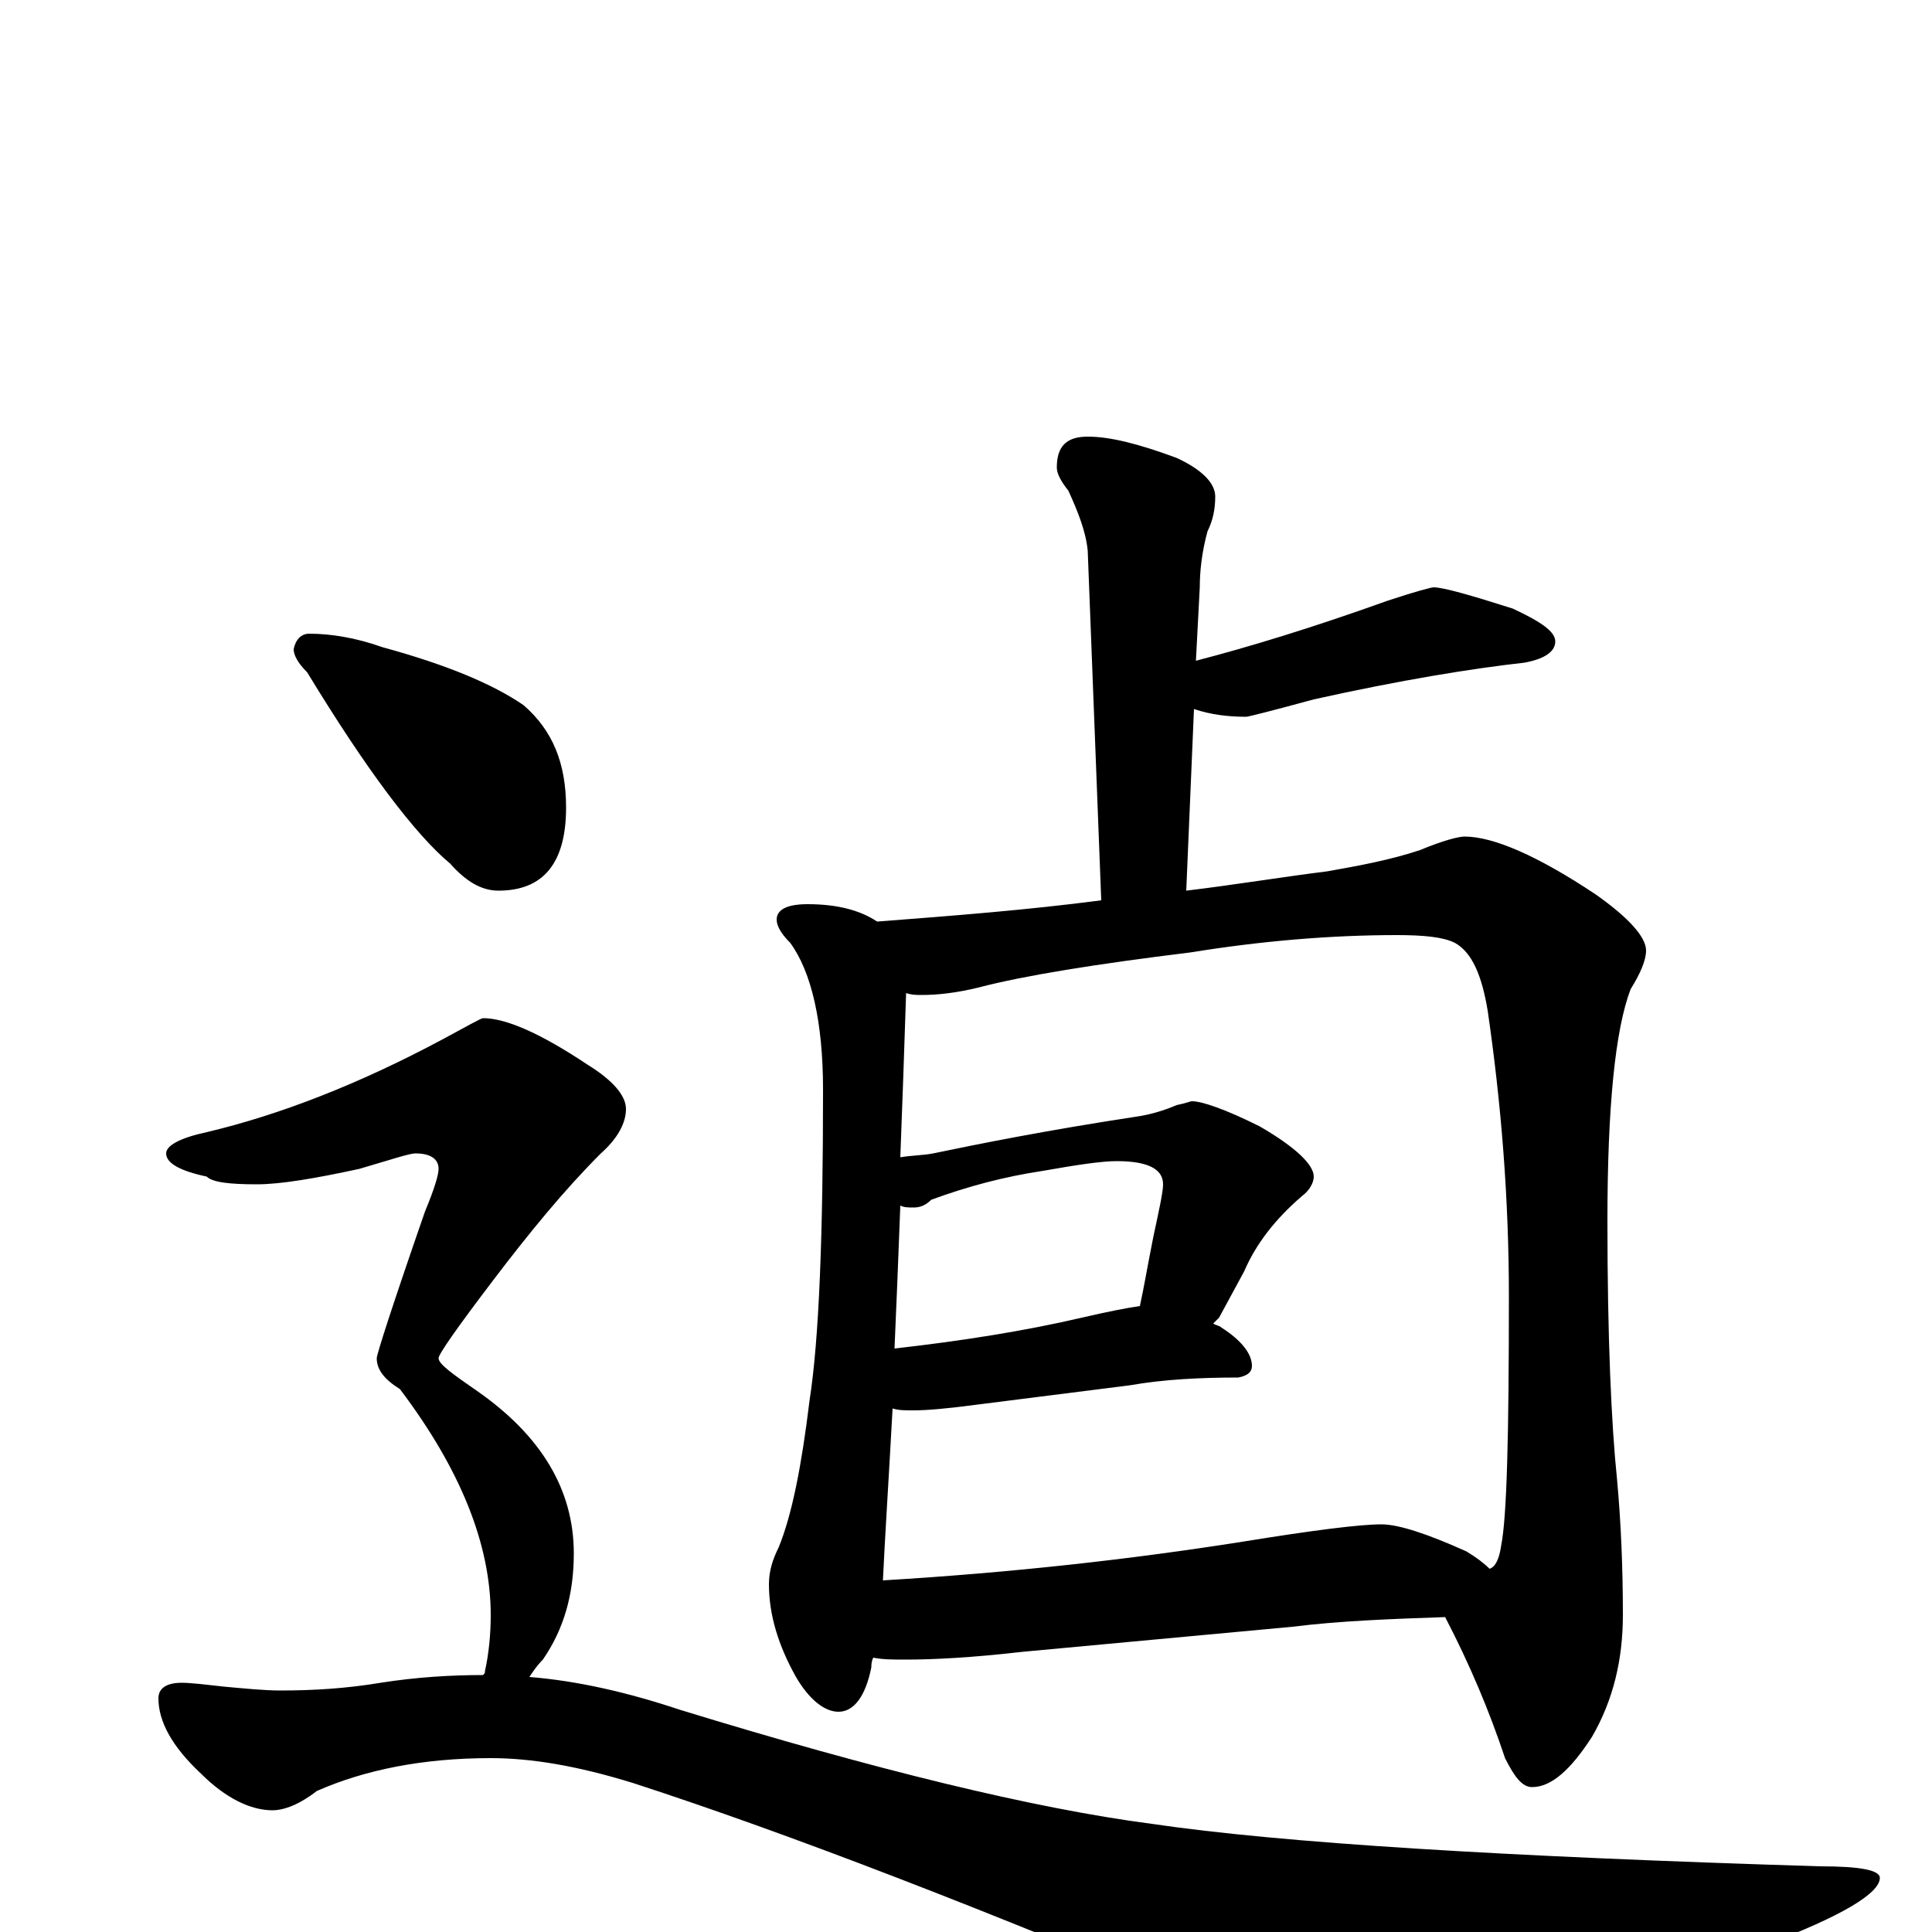 <?xml version="1.0" encoding="utf-8" ?>
<!DOCTYPE svg PUBLIC "-//W3C//DTD SVG 1.1//EN" "http://www.w3.org/Graphics/SVG/1.1/DTD/svg11.dtd">
<svg version="1.1" id="Layer_1" xmlns="http://www.w3.org/2000/svg" xmlns:xlink="http://www.w3.org/1999/xlink" x="0px" y="145px" width="1000px" height="1000px" viewBox="0 0 1000 1000" enable-background="new 0 0 1000 1000" xml:space="preserve">
<g id="Layer_1">
<path id="glyph" transform="matrix(1 0 0 -1 0 1000)" d="M563,774C575,774 590,770 609,763C622,757 629,750 629,743C629,737 628,731 625,725C622,714 621,704 621,696l-2,-38C646,665 679,675 718,689C733,694 741,696 742,696C747,696 761,692 783,685C798,678 805,673 805,668C805,663 800,659 789,657C762,654 725,648 680,638C658,632 646,629 645,629C636,629 627,630 618,633l-4,-94C639,542 663,546 687,549C704,552 720,555 735,560C747,565 755,567 758,567C773,567 796,557 826,537C843,525 852,515 852,508C852,503 849,496 844,488C836,467 832,427 832,368C832,308 834,263 837,234C839,212 840,189 840,164C840,141 835,120 824,101C813,84 803,75 793,75C788,75 784,80 779,90C771,114 761,138 748,163C719,162 693,161 669,158l-140,-13C503,142 483,141 469,141C462,141 457,141 452,142C451,140 451,138 451,137C448,122 442,114 434,114C427,114 419,120 412,132C403,148 398,164 398,180C398,187 400,193 403,199C410,216 415,242 419,275C424,307 426,361 426,436C426,471 420,497 409,512C404,517 402,521 402,524C402,529 407,532 418,532C433,532 445,529 454,523C493,526 532,529 570,534l-7,181C562,725 558,735 553,746C549,751 547,755 547,758C547,769 552,774 563,774M457,182C524,186 586,193 643,202C680,208 704,211 715,211C724,211 739,206 759,197C764,194 768,191 771,188C774,189 776,193 777,200C780,215 781,258 781,329C781,380 777,429 770,477C767,495 762,507 753,512C747,515 737,516 723,516C689,516 653,513 616,507C567,501 530,495 507,489C495,486 485,485 477,485C474,485 472,485 469,486C468,455 467,427 466,401C472,402 478,402 483,403C507,408 542,415 588,422C595,423 602,425 609,428C614,429 616,430 617,430C622,430 634,426 652,417C671,406 680,397 680,391C680,388 678,384 674,381C660,369 650,356 644,342l-13,-24C630,317 629,316 628,315C629,314 631,314 632,313C643,306 648,299 648,293C648,290 646,288 641,287C621,287 602,286 585,283l-79,-10C491,271 480,270 473,270C468,270 465,270 462,271C460,234 458,204 457,182M463,302C498,306 530,311 560,318C573,321 583,323 590,324C592,333 594,345 597,360C600,374 602,383 602,387C602,395 594,399 578,399C570,399 557,397 540,394C520,391 501,386 482,379C479,376 476,375 473,375C470,375 468,375 466,376C465,349 464,325 463,302M160,672C171,672 184,670 198,665C231,656 255,646 271,635C286,622 293,605 293,582C293,553 281,539 258,539C249,539 241,544 233,553C215,568 190,601 159,652C154,657 152,661 152,664C153,669 156,672 160,672M250,473C262,473 280,465 304,449C317,441 324,433 324,426C324,419 320,411 311,403C292,384 274,362 255,337C236,312 227,299 227,297C227,294 234,289 247,280C280,257 297,229 297,196C297,175 292,157 281,141C278,138 276,135 274,132C299,130 325,124 352,115C453,84 535,64 596,56C664,46 779,39 942,34C963,34 973,32 973,28C973,20 953,8 913,-7C816,-46 754,-66 728,-66C712,-66 680,-57 632,-40C509,12 408,51 328,77C299,86 275,90 254,90C219,90 189,84 164,73C155,66 147,63 141,63C130,63 117,69 104,82C89,96 82,109 82,121C82,126 86,129 94,129C99,129 107,128 116,127C127,126 137,125 145,125C162,125 179,126 197,129C216,132 234,133 250,133C251,134 251,134 251,135C253,144 254,154 254,164C254,201 238,240 207,281C199,286 195,291 195,297C195,299 203,324 220,373C225,385 227,392 227,395C227,400 223,403 215,403C212,403 203,400 186,395C163,390 145,387 133,387C119,387 110,388 107,391C93,394 86,398 86,403C86,407 93,411 107,414C145,423 186,439 229,462C242,469 249,473 250,473z"/>
</g>
</svg>
